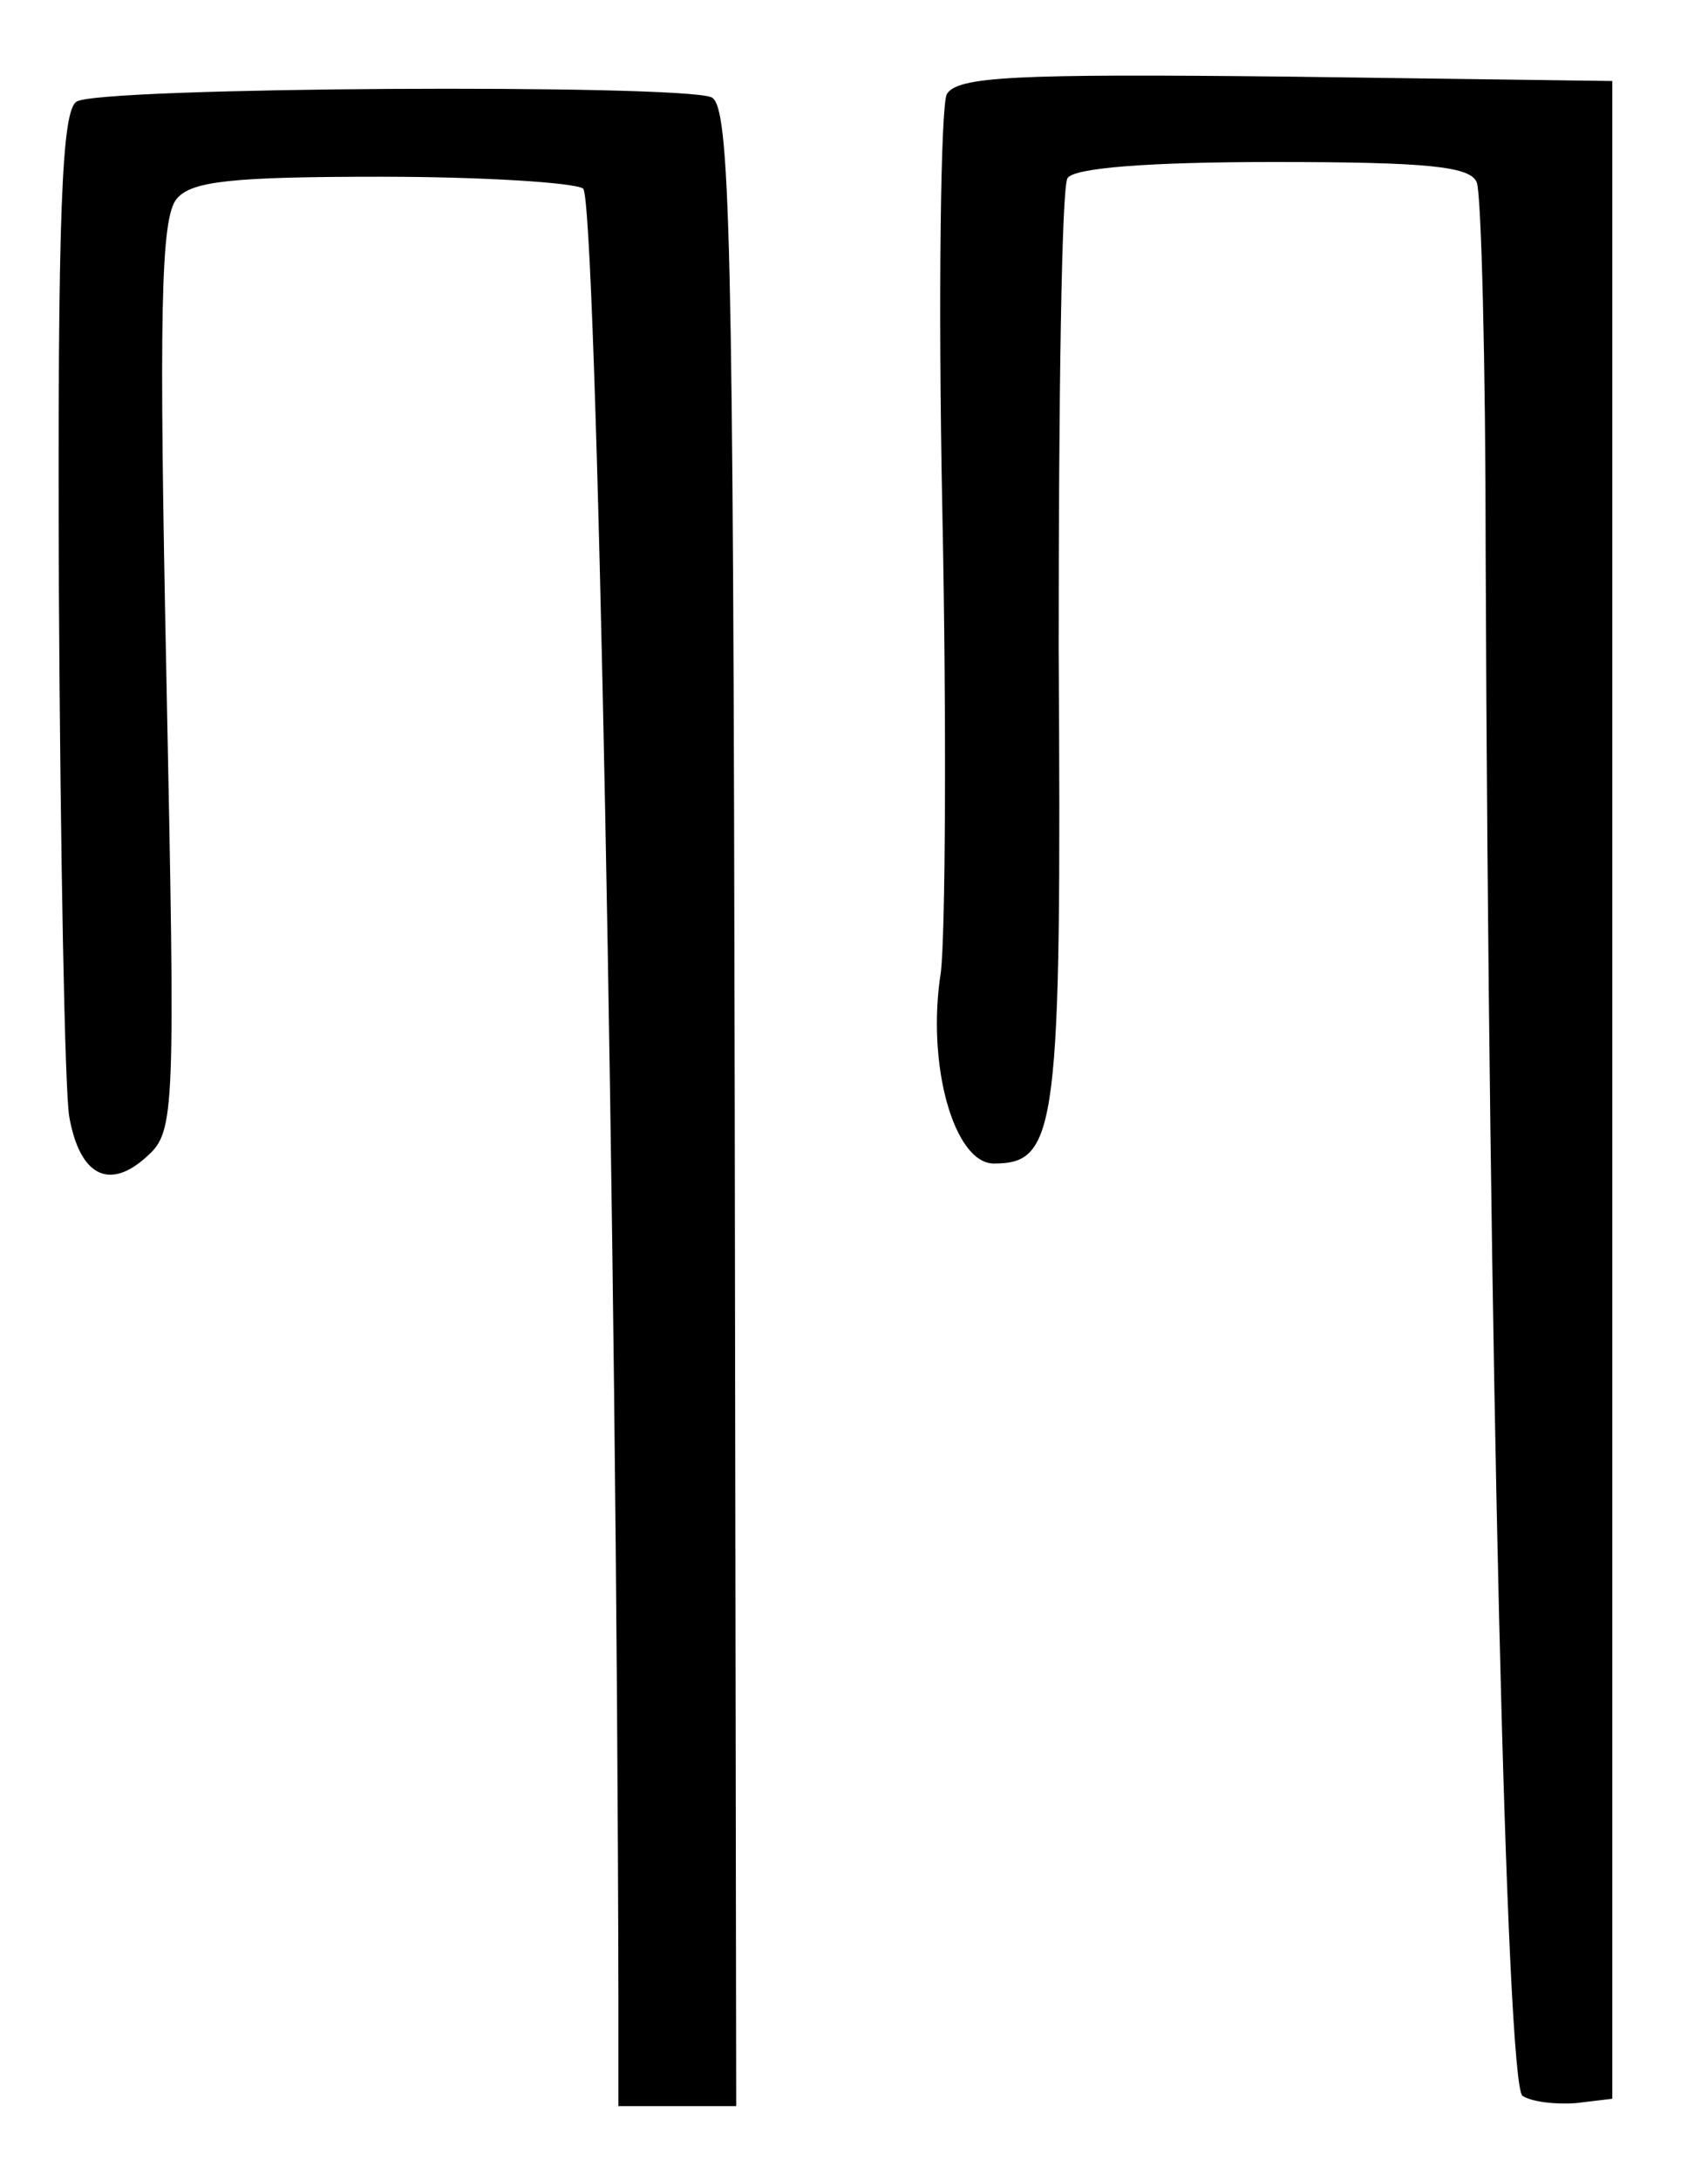 <?xml version="1.0" standalone="no"?>
<!DOCTYPE svg PUBLIC "-//W3C//DTD SVG 20010904//EN"
 "http://www.w3.org/TR/2001/REC-SVG-20010904/DTD/svg10.dtd">
<svg version="1.0" xmlns="http://www.w3.org/2000/svg"
 width="116pt" height="148pt" viewBox="0 0 116 148"
 preserveAspectRatio="xMidYMid meet">
<g transform="translate(0,148) scale(0.1,-0.1)"
fill="#000000" stroke="none">
<path d="M643 1416 c-4 -8 -6 -135 -3 -283 3 -147 2 -288 -1 -313 -10 -63 9
-130 36 -130 43 0 46 23 44 350 0 170 2 313 6 319 4 7 55 11 140 11 105 0 134
-3 138 -14 3 -8 6 -122 6 -253 2 -536 14 -1038 25 -1046 6 -4 22 -6 36 -5 l25
3 0 685 0 685 -222 3 c-185 2 -223 0 -230 -12z"/>
<path d="M52 1411 c-10 -6 -13 -75 -12 -332 1 -178 4 -339 7 -357 7 -40 27
-51 53 -27 19 17 19 29 13 326 -5 244 -4 311 7 324 10 12 37 15 139 15 69 0
131 -4 137 -8 9 -6 23 -711 24 -1229 l0 -73 40 0 40 0 -1 679 c-1 594 -3 680
-16 685 -23 9 -416 7 -431 -3z"/>
</g>
</svg>

